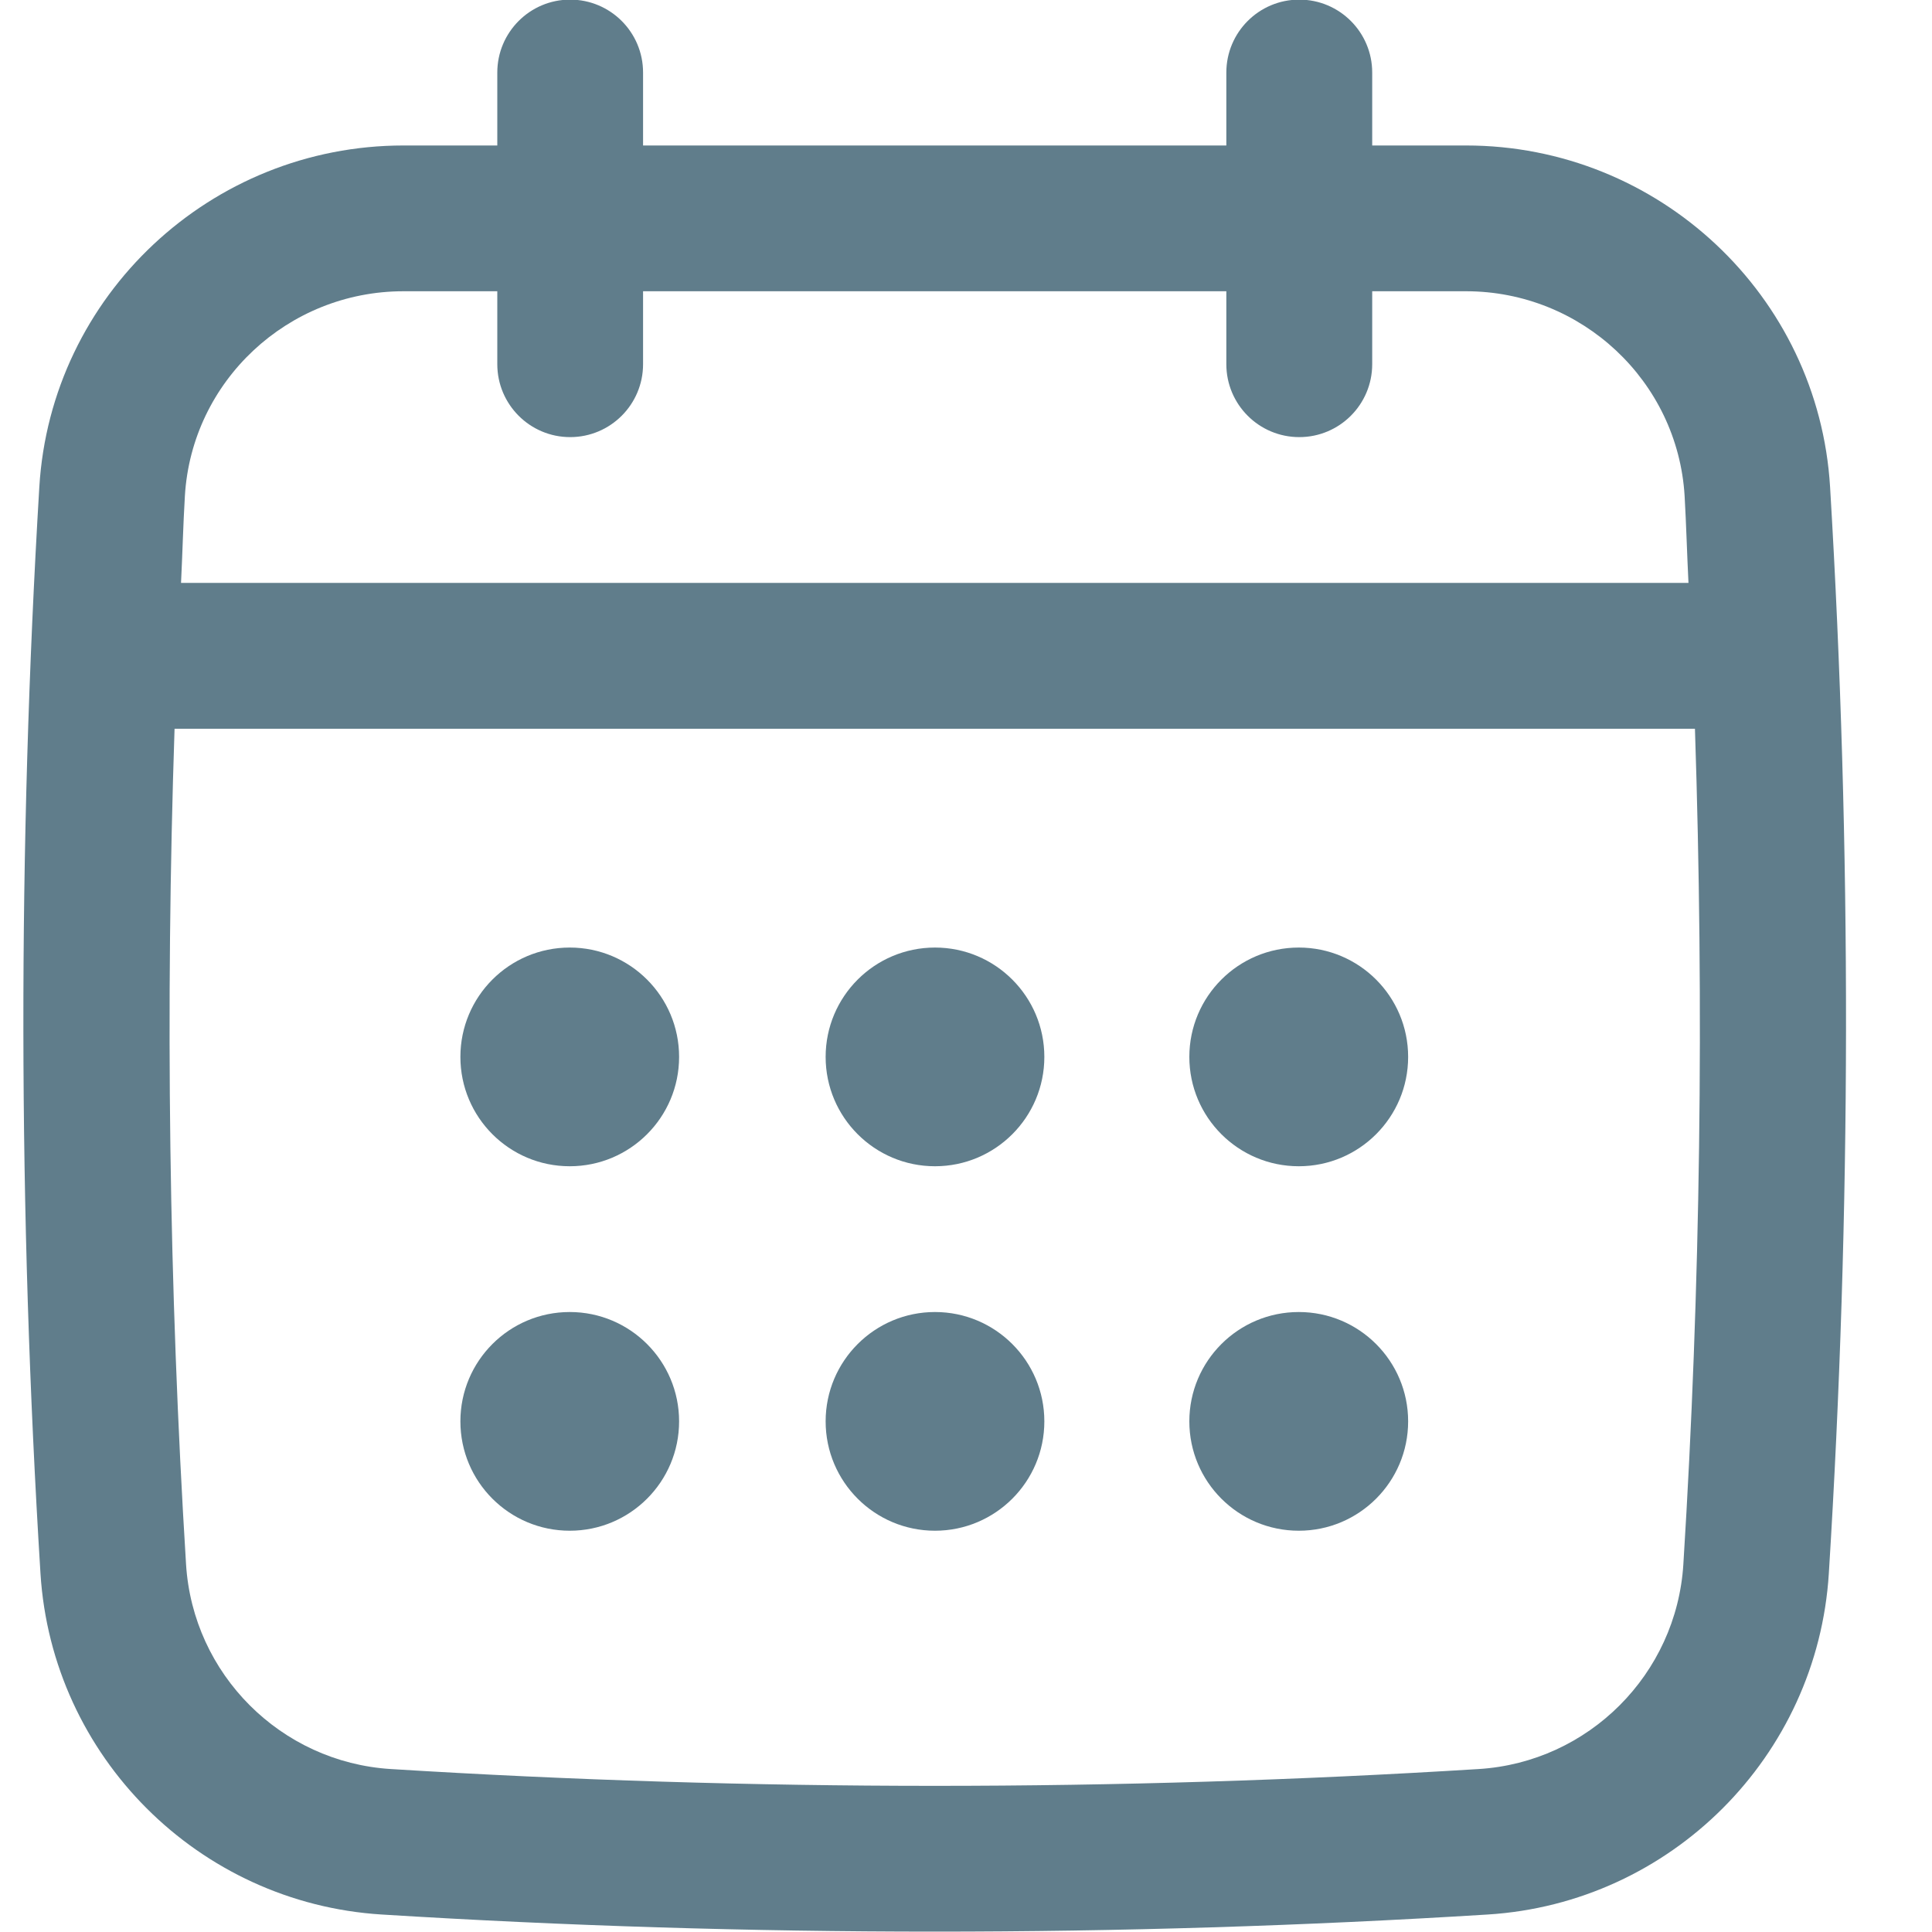 <svg width="20" height="20" viewBox="0 0 20 20" fill="none" xmlns="http://www.w3.org/2000/svg">
<path d="M18.945 5.042C18.826 3.059 17.17 1.506 15.176 1.506H14.205V0.751C14.205 0.334 13.867 -0.004 13.45 -0.004C13.033 -0.004 12.695 0.334 12.695 0.751V1.506H6.657V0.751C6.657 0.334 6.319 -0.004 5.902 -0.004C5.486 -0.004 5.148 0.334 5.148 0.751V1.506H4.177C2.182 1.506 0.526 3.059 0.407 5.042C0.183 8.772 0.187 12.556 0.419 16.288C0.537 18.183 2.055 19.701 3.951 19.819C5.85 19.937 7.763 19.996 9.676 19.996C11.588 19.996 13.502 19.937 15.401 19.819C17.296 19.701 18.814 18.183 18.932 16.288C19.165 12.558 19.169 8.775 18.945 5.042ZM17.426 16.194C17.355 17.331 16.445 18.242 15.308 18.313C11.571 18.545 7.781 18.545 4.045 18.313C2.907 18.242 1.997 17.331 1.926 16.194C1.748 13.325 1.711 10.426 1.807 7.544H17.546C17.641 10.427 17.605 13.326 17.426 16.194ZM5.902 4.525C6.319 4.525 6.657 4.187 6.657 3.77V3.015H12.695V3.77C12.695 4.187 13.033 4.525 13.45 4.525C13.867 4.525 14.205 4.187 14.205 3.77V3.015H15.176C16.373 3.015 17.367 3.945 17.439 5.133C17.456 5.432 17.464 5.734 17.479 6.034H1.874C1.889 5.734 1.896 5.432 1.914 5.133C1.985 3.945 2.979 3.015 4.177 3.015H5.148V3.77C5.148 4.187 5.486 4.525 5.902 4.525Z" fill="#607D8B"/>
<path d="M5.898 12.073C6.523 12.073 7.03 11.566 7.03 10.941C7.03 10.316 6.523 9.809 5.898 9.809C5.272 9.809 4.766 10.316 4.766 10.941C4.766 11.566 5.272 12.073 5.898 12.073Z" fill="#607D8B"/>
<path d="M9.679 12.073C10.304 12.073 10.811 11.566 10.811 10.941C10.811 10.316 10.304 9.809 9.679 9.809C9.054 9.809 8.547 10.316 8.547 10.941C8.547 11.566 9.054 12.073 9.679 12.073Z" fill="#607D8B"/>
<path d="M5.898 15.846C6.523 15.846 7.03 15.339 7.03 14.714C7.03 14.089 6.523 13.582 5.898 13.582C5.272 13.582 4.766 14.089 4.766 14.714C4.766 15.339 5.272 15.846 5.898 15.846Z" fill="#607D8B"/>
<path d="M13.445 12.073C14.07 12.073 14.577 11.566 14.577 10.941C14.577 10.316 14.07 9.809 13.445 9.809C12.819 9.809 12.312 10.316 12.312 10.941C12.312 11.566 12.819 12.073 13.445 12.073Z" fill="#607D8B"/>
<path d="M13.445 15.846C14.07 15.846 14.577 15.339 14.577 14.714C14.577 14.089 14.07 13.582 13.445 13.582C12.819 13.582 12.312 14.089 12.312 14.714C12.312 15.339 12.819 15.846 13.445 15.846Z" fill="#607D8B"/>
<path d="M9.679 15.846C10.304 15.846 10.811 15.339 10.811 14.714C10.811 14.089 10.304 13.582 9.679 13.582C9.054 13.582 8.547 14.089 8.547 14.714C8.547 15.339 9.054 15.846 9.679 15.846Z" fill="#607D8B"/>
</svg>

